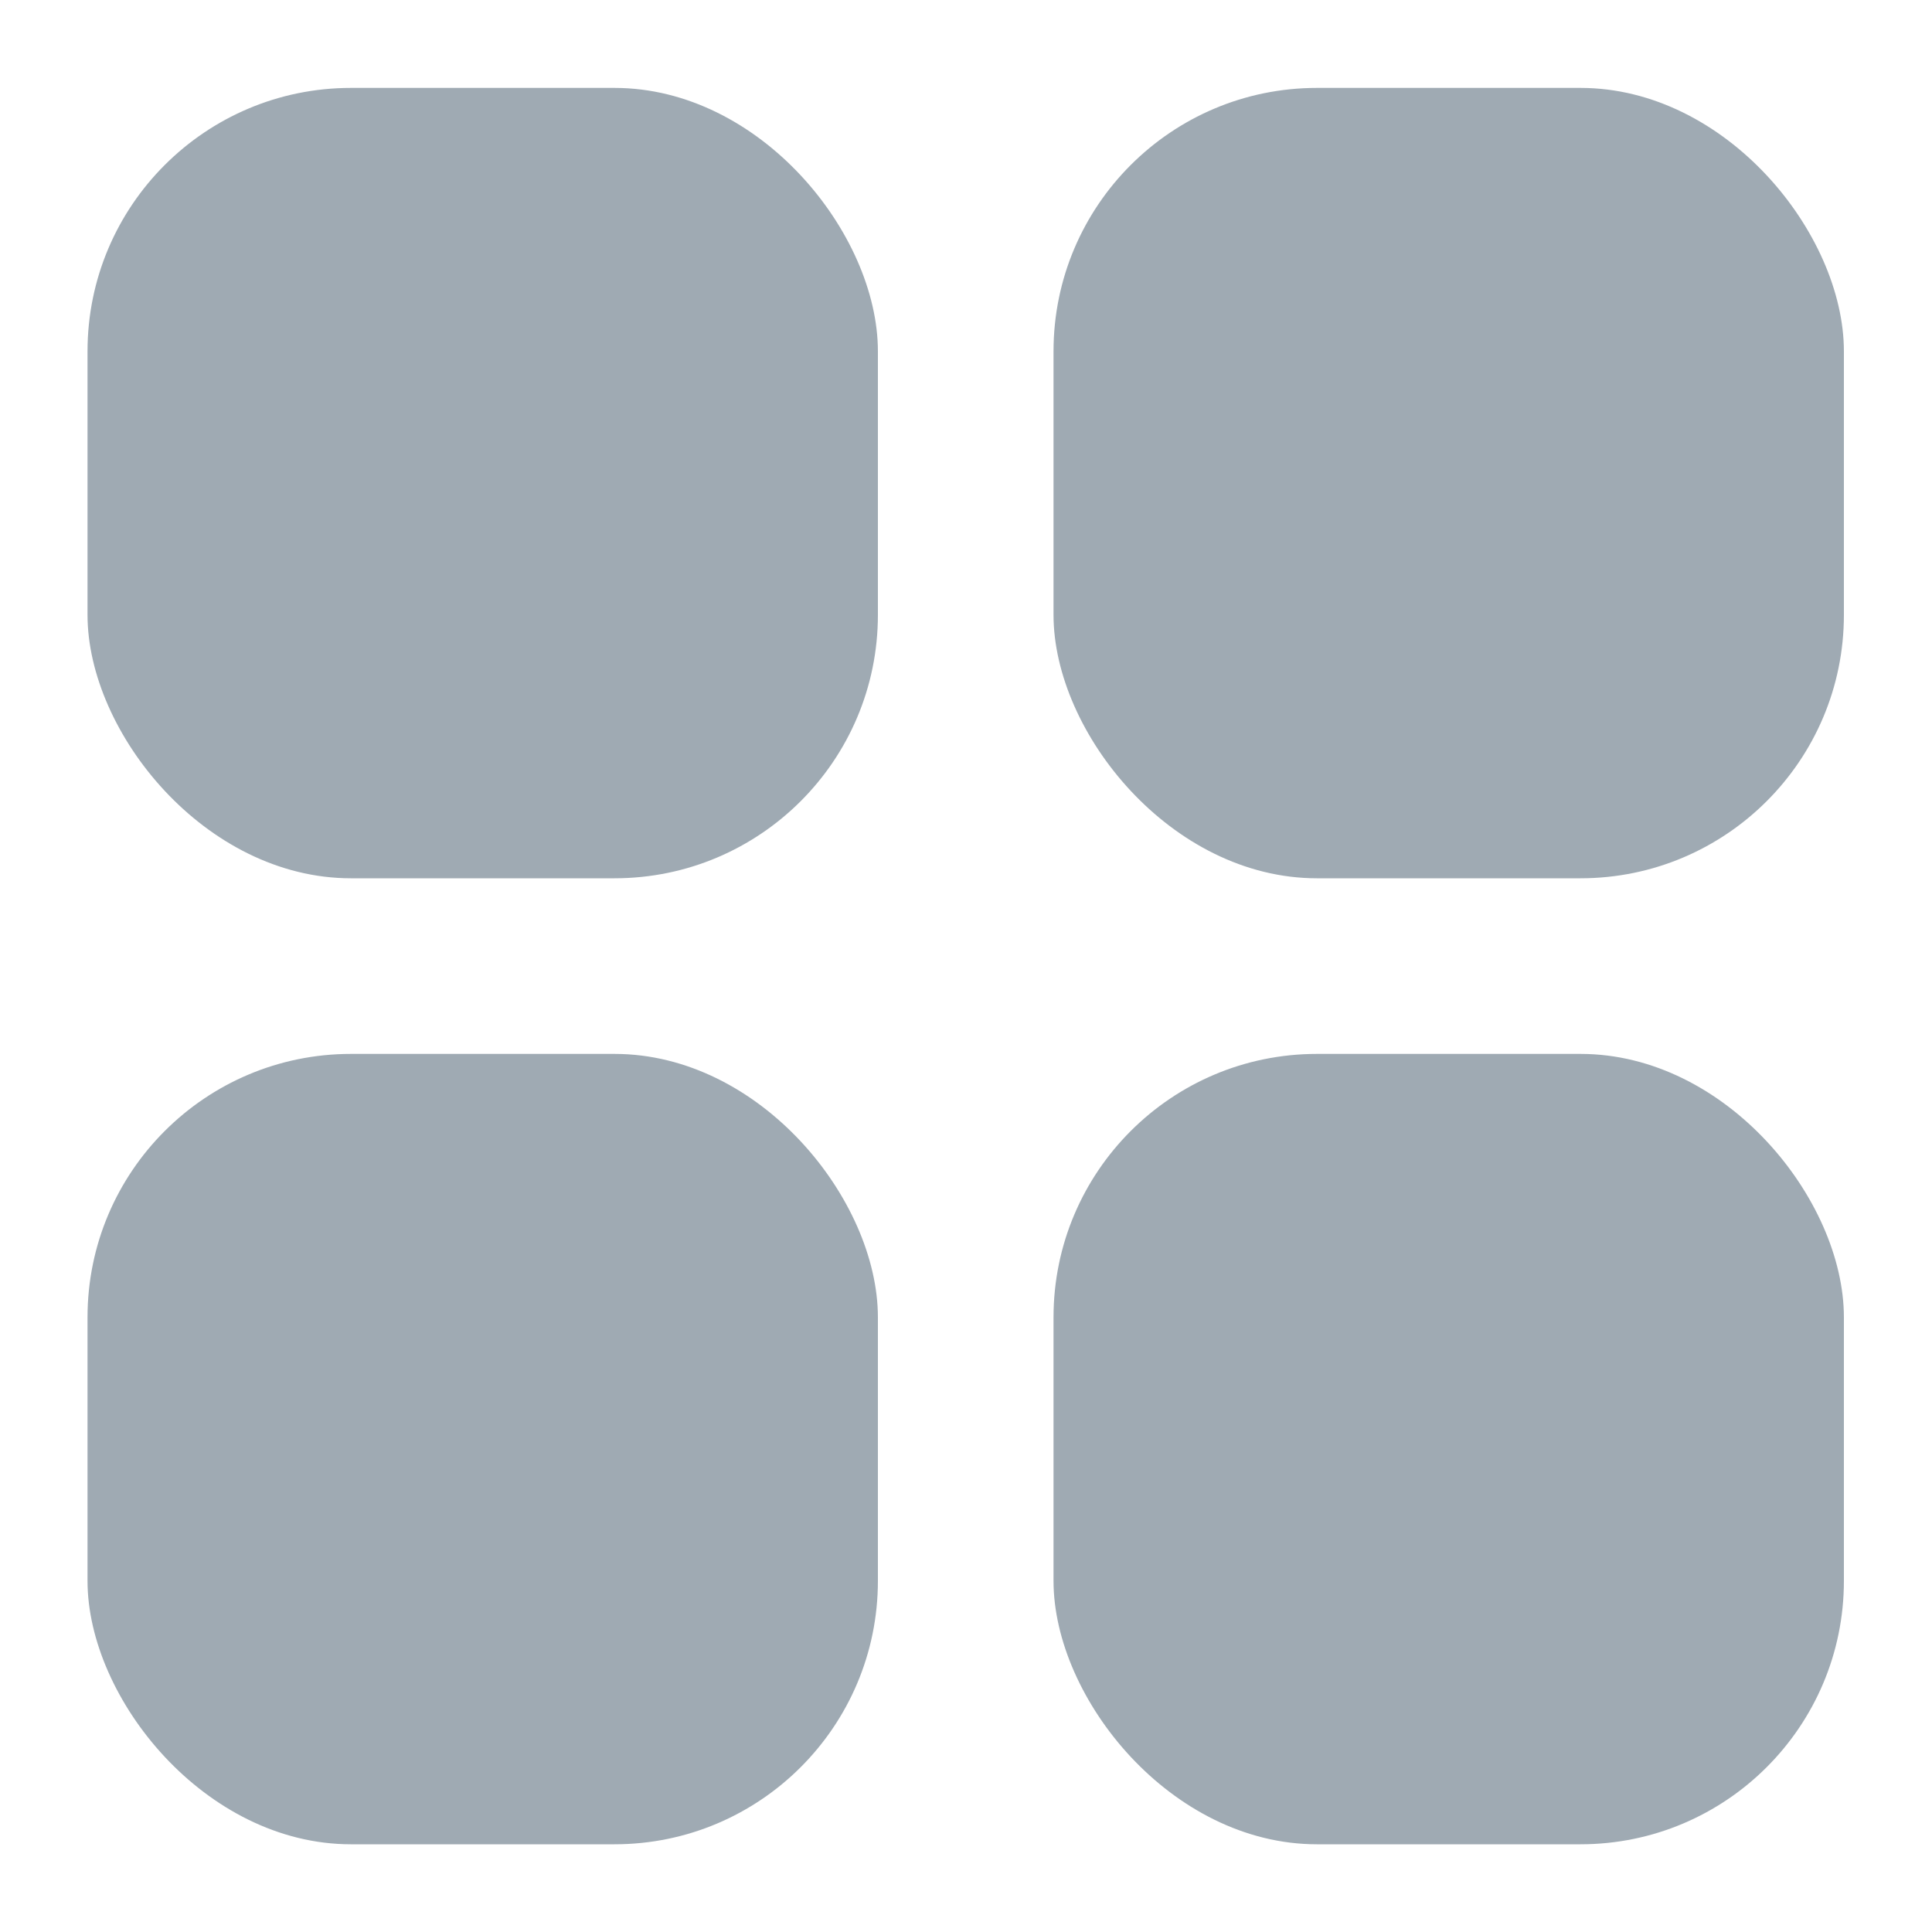 <svg width="20" height="20" viewBox="0 0 20 20" fill="none" xmlns="http://www.w3.org/2000/svg">
<rect x="0.906" y="0.91" width="8.182" height="8.182" rx="2.727" fill="#9FAAB3"/>
<rect x="10.906" y="0.91" width="8.182" height="8.182" rx="2.727" fill="#9FAAB3"/>
<rect x="0.906" y="10.91" width="8.182" height="8.182" rx="2.727" fill="#9FAAB3"/>
<rect x="10.906" y="10.91" width="8.182" height="8.182" rx="2.727" fill="#9FAAB3"/>
</svg>
